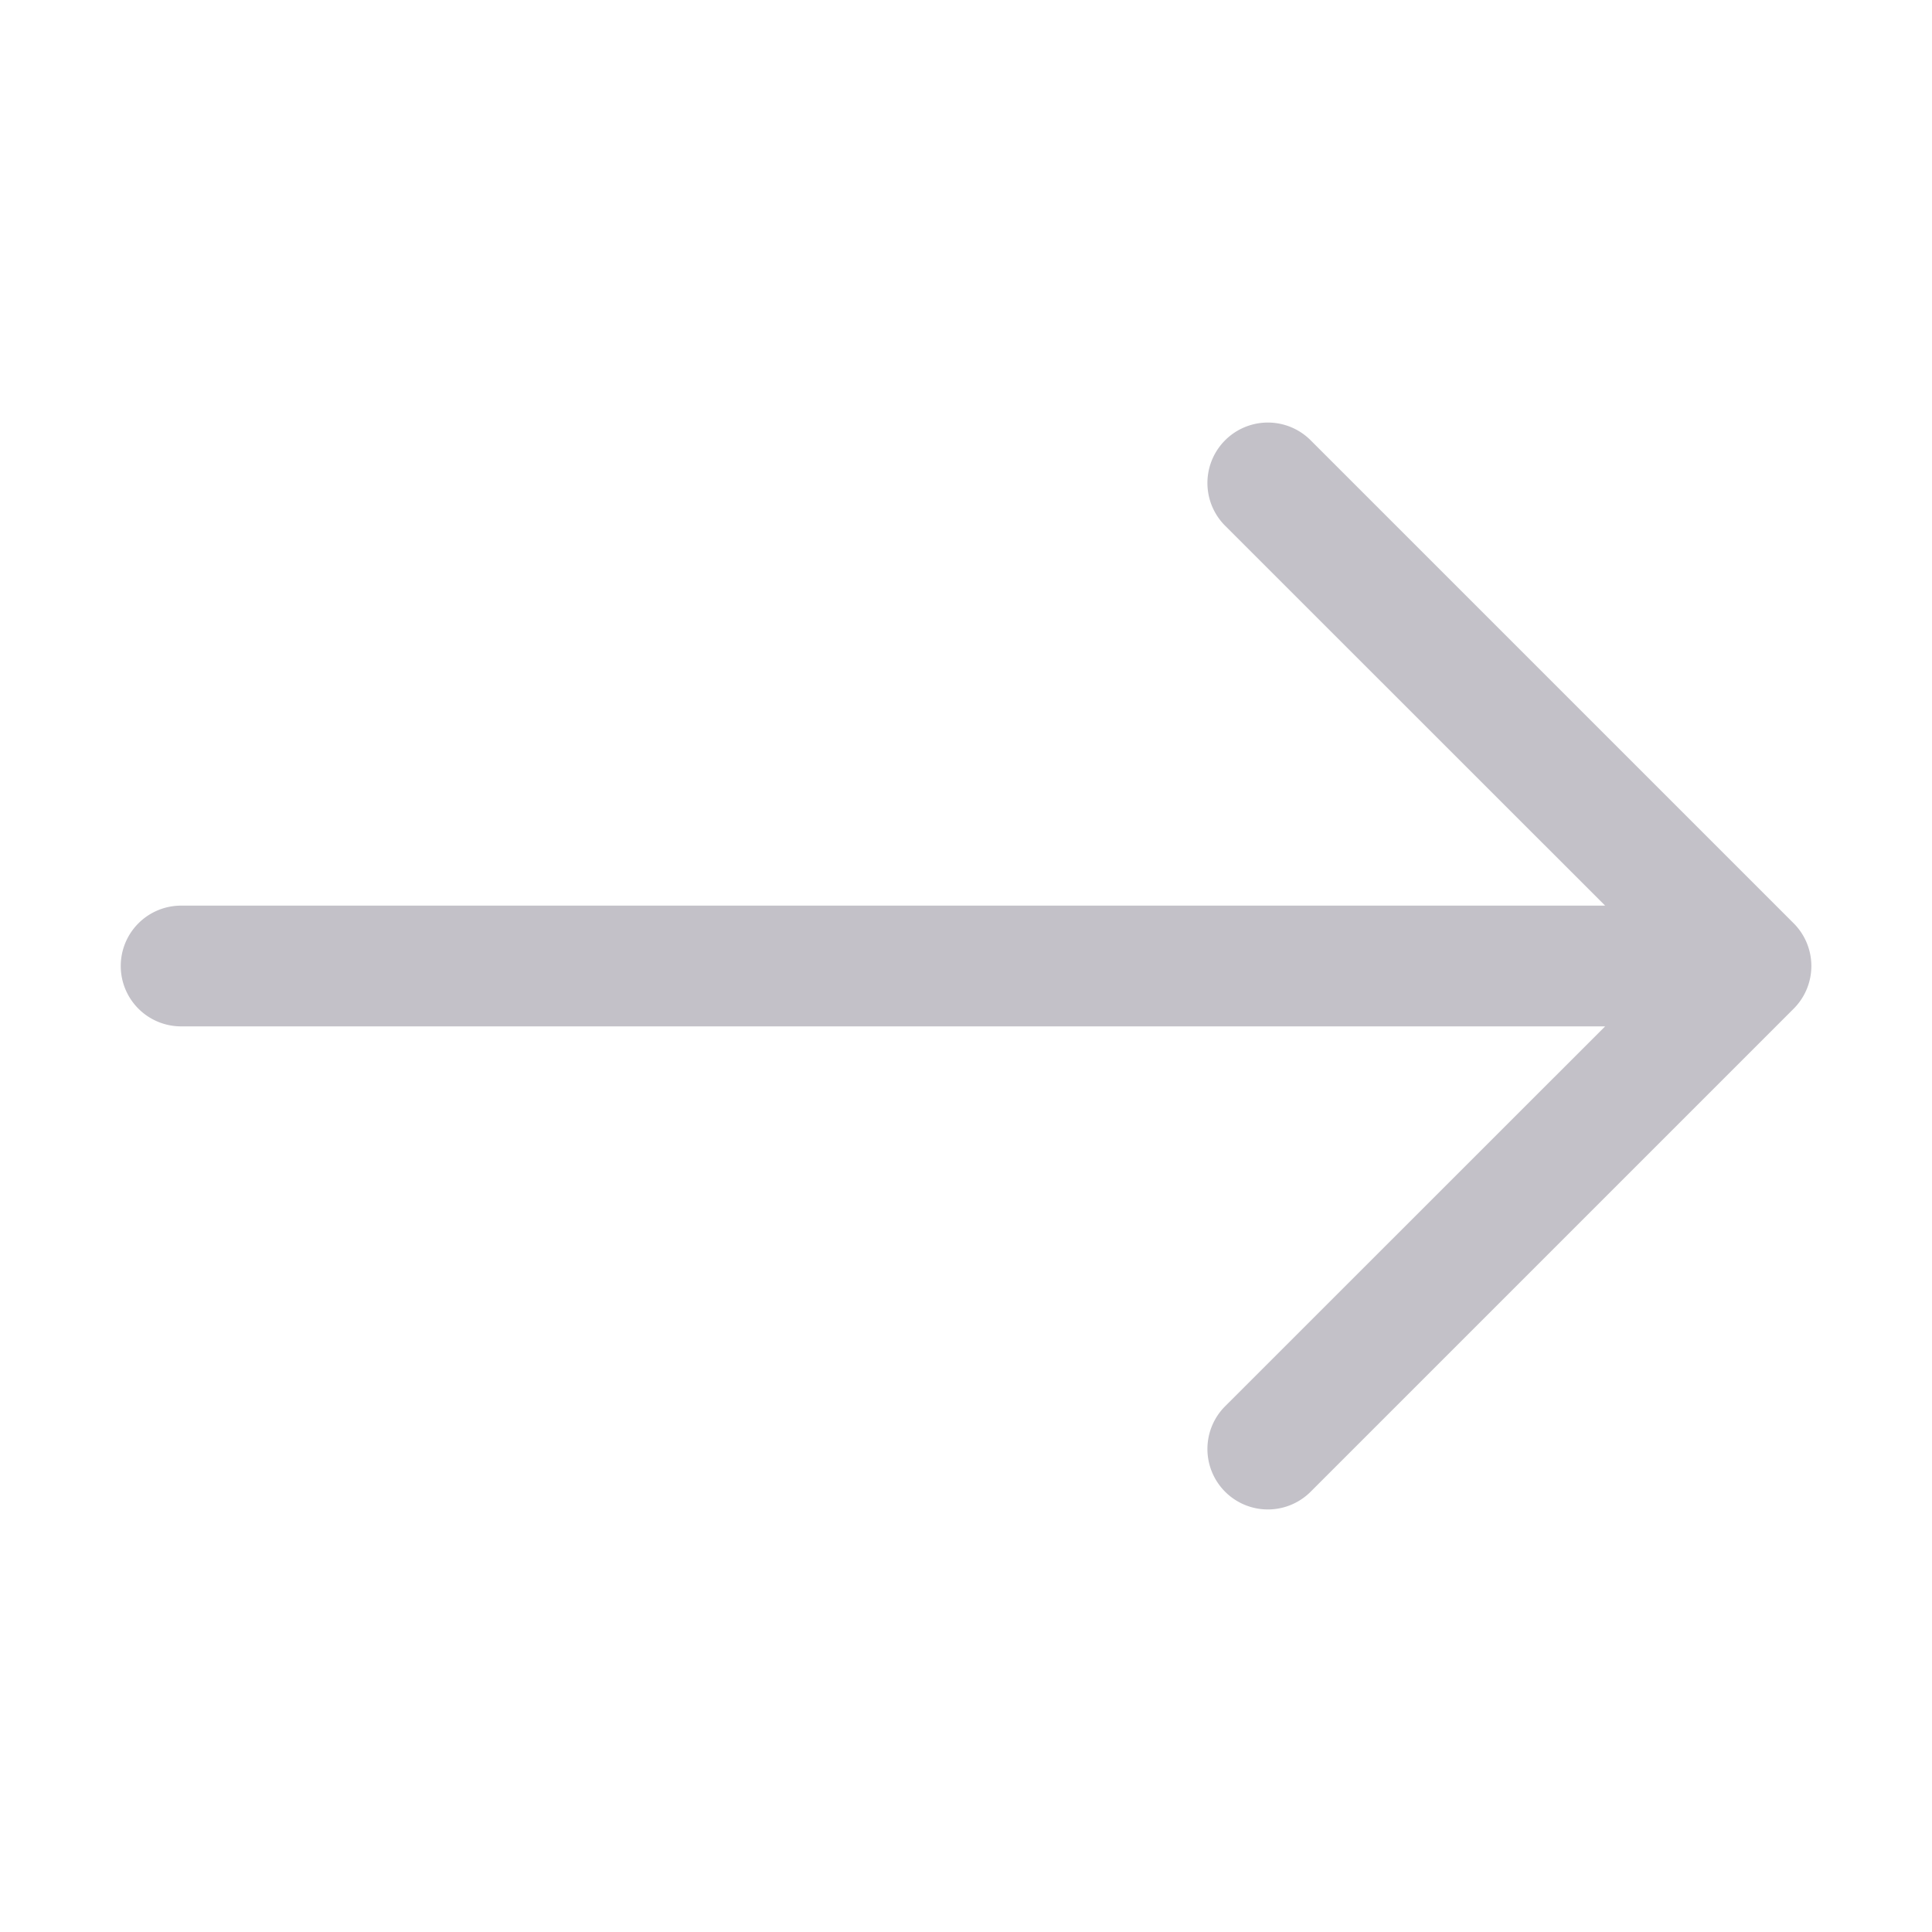 <svg xmlns='http://www.w3.org/2000/svg' width='16' height='16' fill='#c3c1c8' class='bi bi-arrow-right' viewBox='0 0 16 16'><path fill-rule='evenodd' d='M1 8a.5.5 0 0 1 .5-.5h11.793l-3.147-3.146a.5.5 0 0 1 .708-.708l4 4a.5.5 0 0 1 0 .708l-4 4a.5.5 0 0 1-.708-.708L13.293 8.5H1.5A.5.5 0 0 1 1 8z'/></svg>